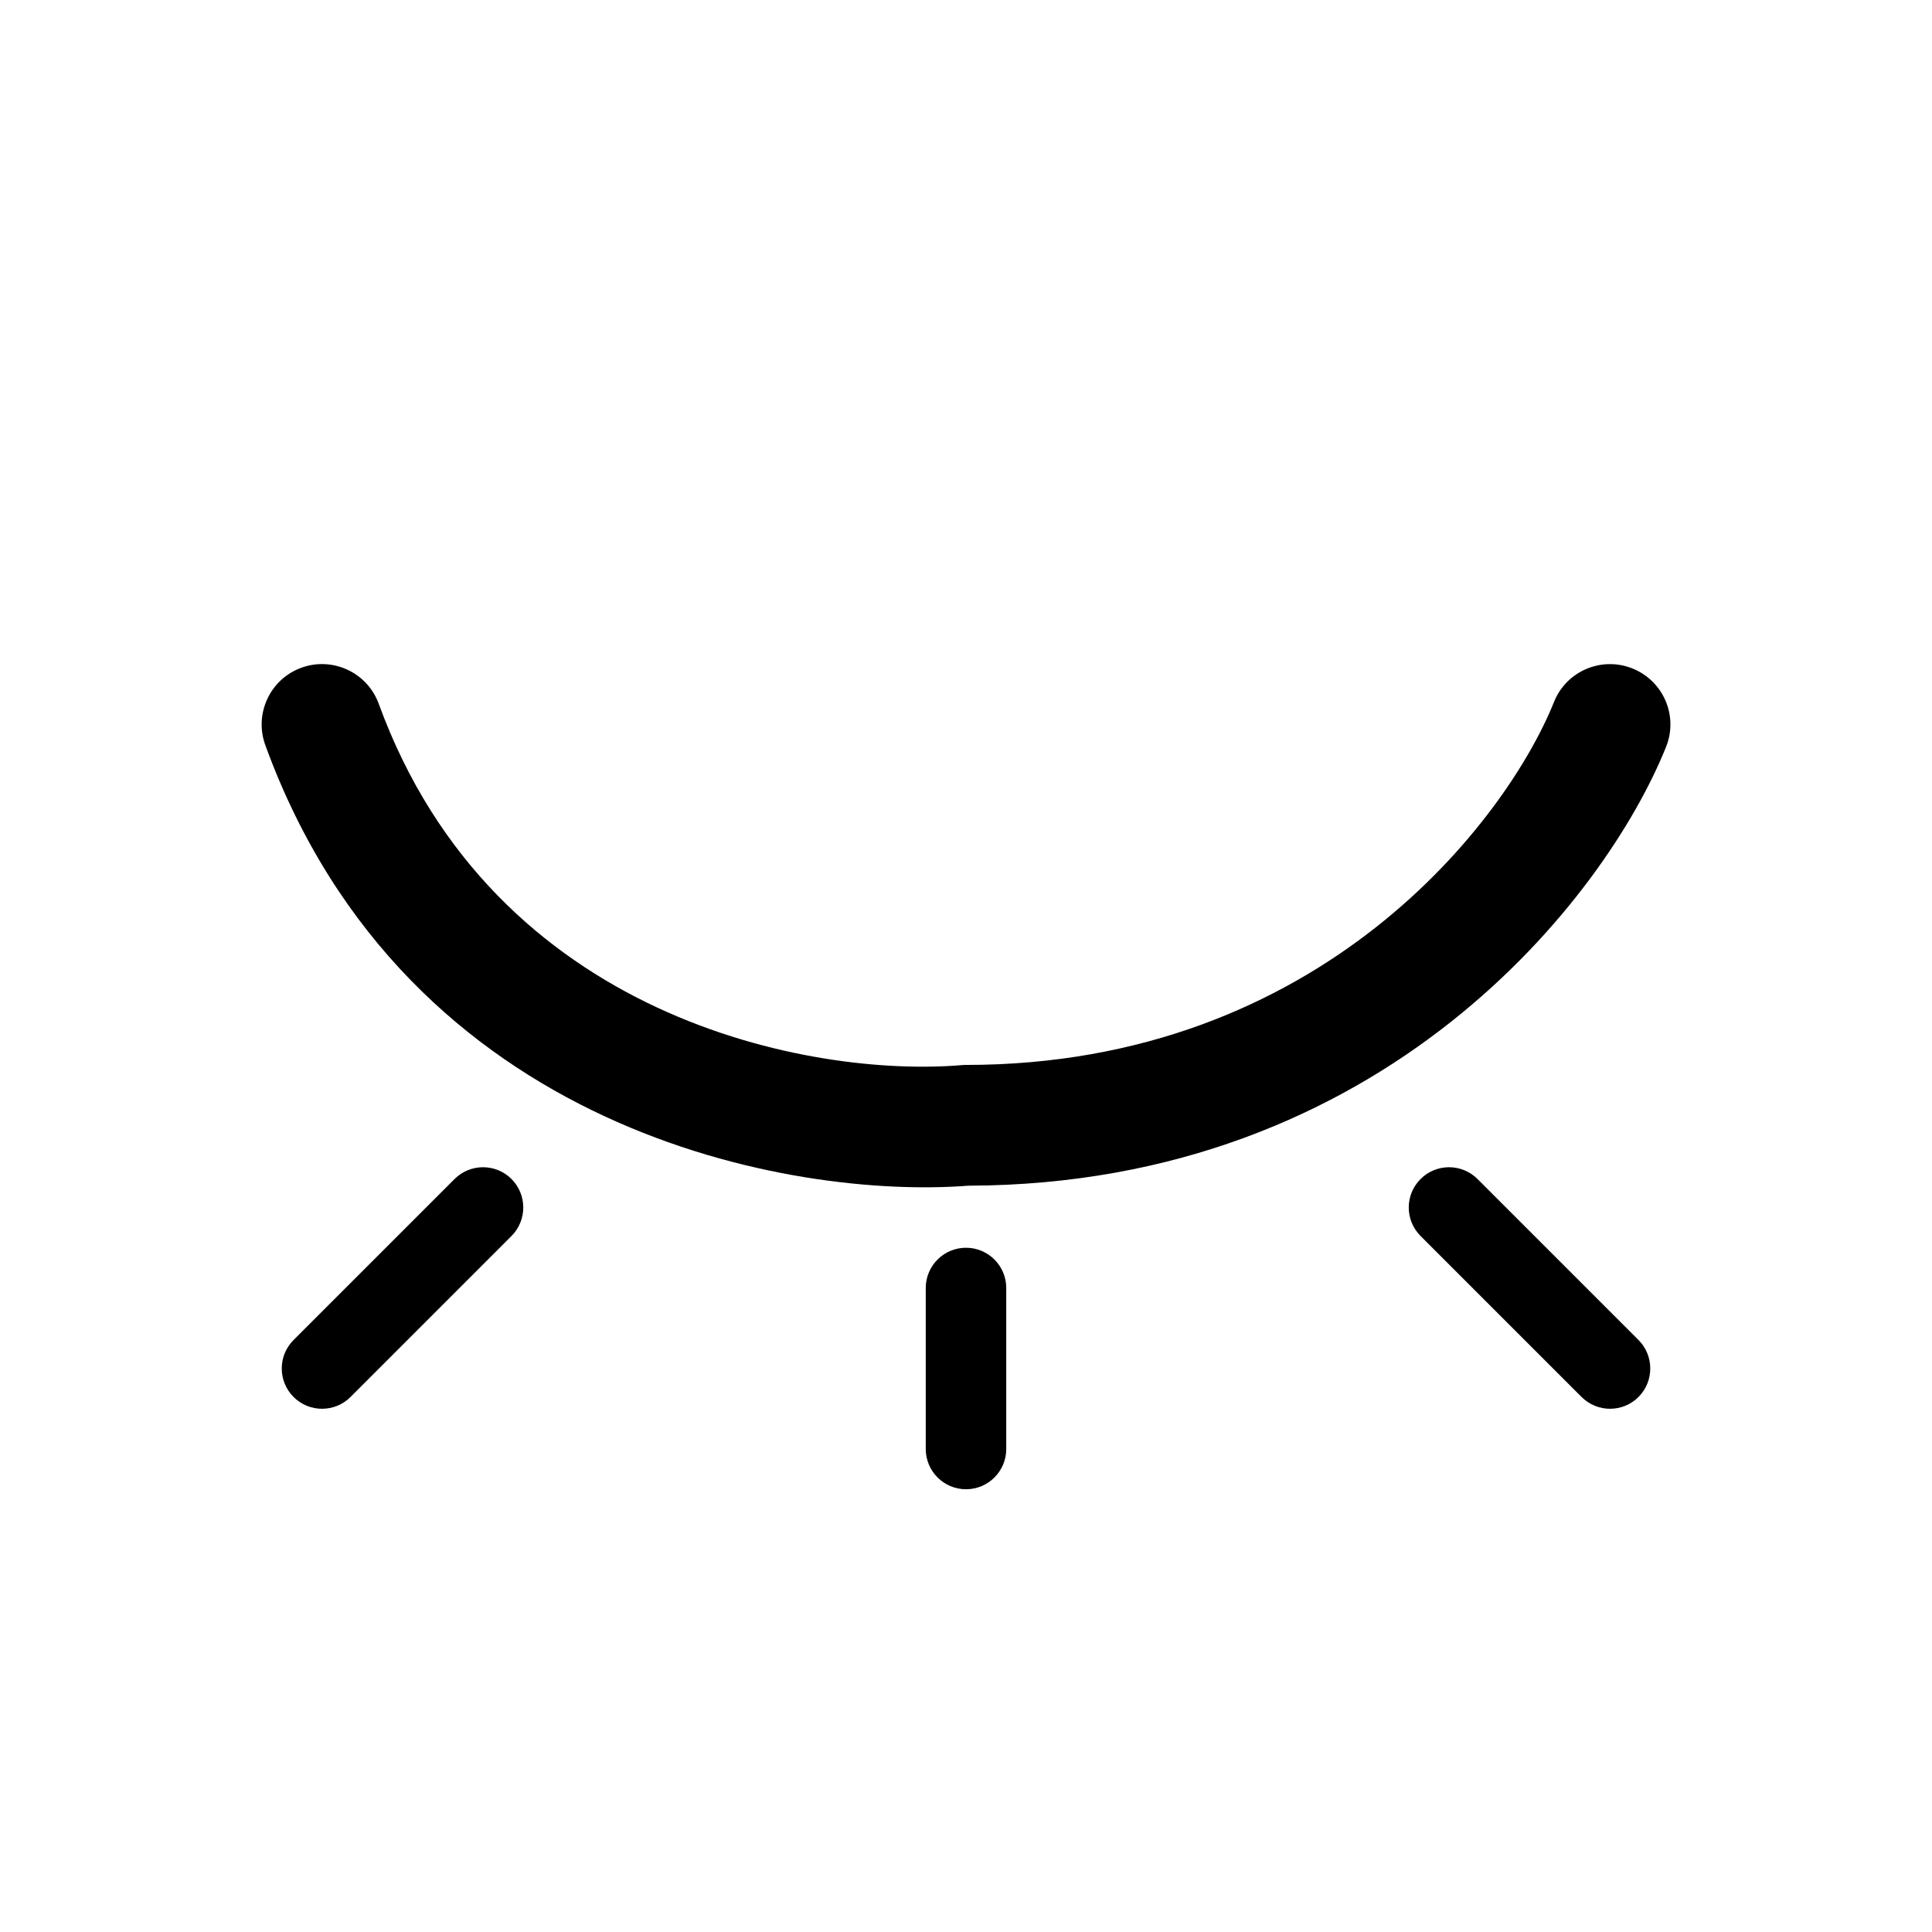 <svg width="24" height="24" viewBox="0 0 24 24" fill="none" xmlns="http://www.w3.org/2000/svg">
<path d="M4.705 8.743C4.563 8.354 4.132 8.153 3.743 8.295C3.354 8.437 3.154 8.868 3.296 9.257C5.056 14.085 9.863 14.898 12.031 14.729C17.2 14.715 19.951 11.136 20.696 9.279C20.851 8.895 20.664 8.458 20.279 8.304C19.895 8.15 19.458 8.336 19.304 8.721C18.717 10.184 16.411 13.229 12 13.229C11.979 13.229 11.959 13.23 11.938 13.232C10.09 13.385 6.136 12.668 4.705 8.743Z" fill="black"/>
<path d="M12.5 16C12.5 15.724 12.276 15.5 12 15.5C11.724 15.5 11.5 15.724 11.5 16V18C11.5 18.276 11.724 18.5 12 18.5C12.276 18.5 12.5 18.276 12.5 18V16Z" fill="black"/>
<path d="M6.354 14.646C6.549 14.842 6.549 15.158 6.354 15.354L4.354 17.354C4.159 17.549 3.842 17.549 3.647 17.354C3.451 17.158 3.451 16.842 3.647 16.646L5.647 14.646C5.842 14.451 6.159 14.451 6.354 14.646Z" fill="black"/>
<path d="M18.354 14.646C18.159 14.451 17.842 14.451 17.647 14.646C17.451 14.842 17.451 15.158 17.647 15.354L19.647 17.354C19.842 17.549 20.159 17.549 20.354 17.354C20.549 17.158 20.549 16.842 20.354 16.646L18.354 14.646Z" fill="black"/>
</svg>
